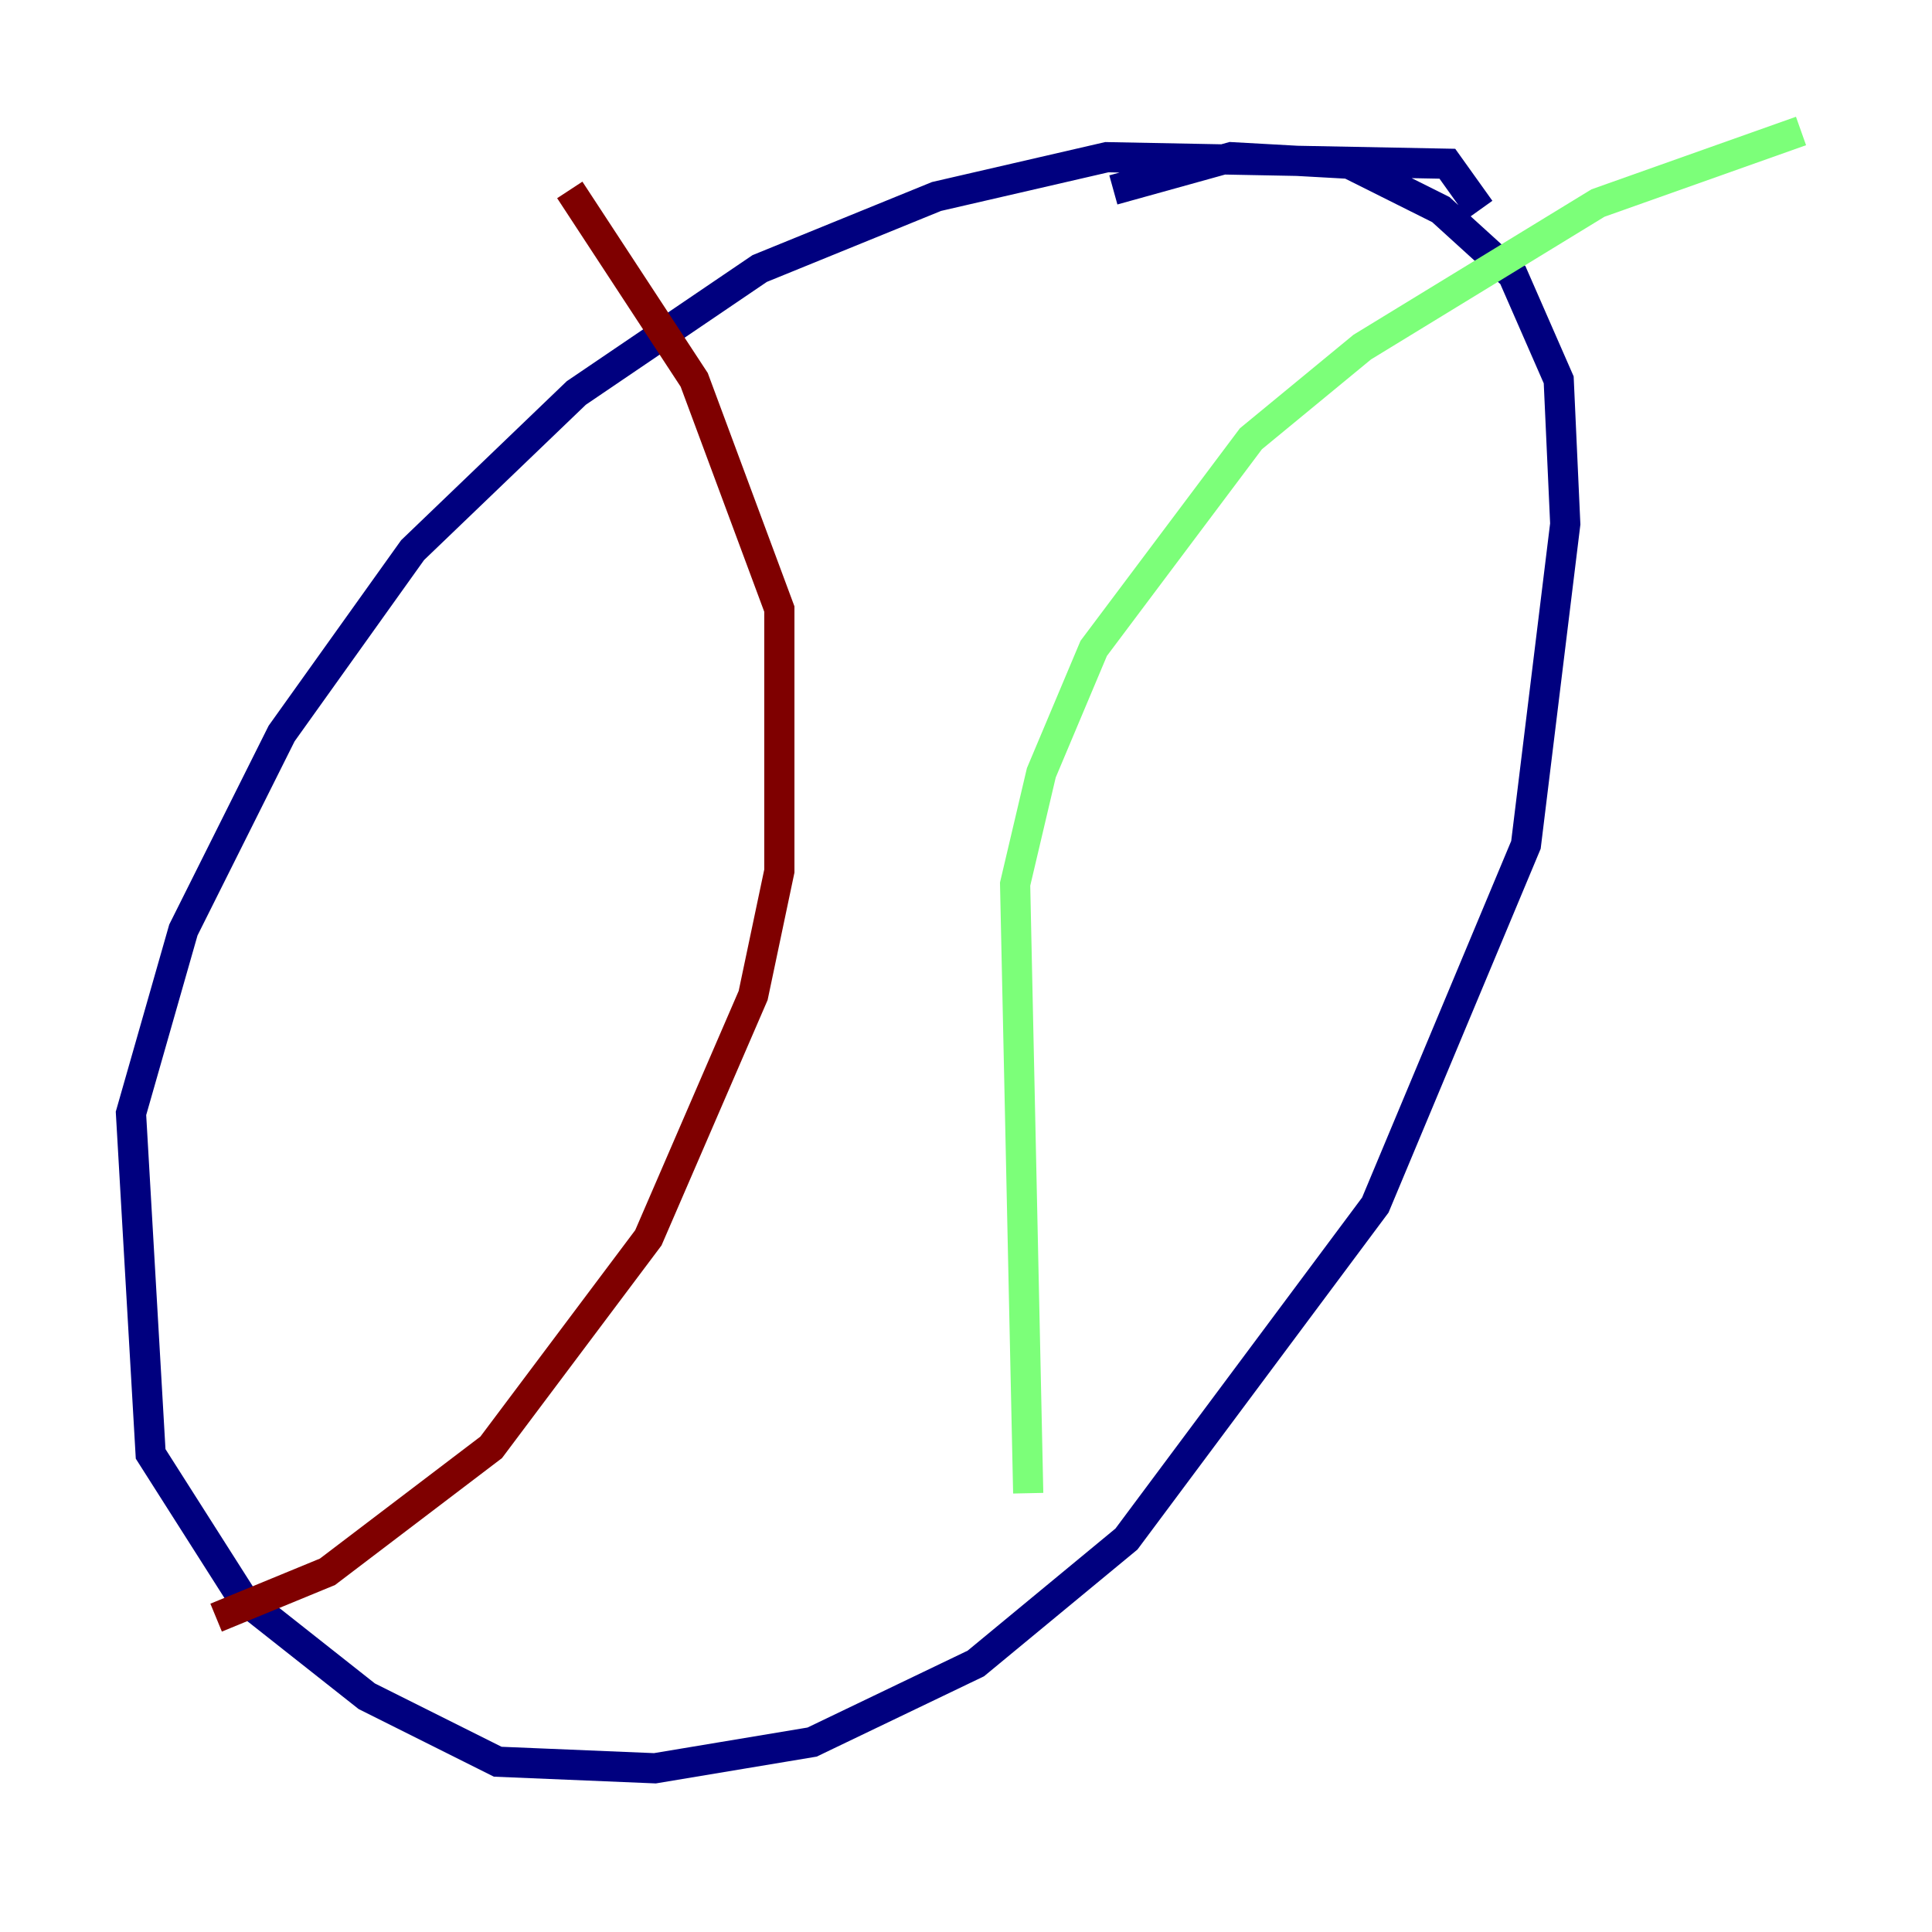 <?xml version="1.0" encoding="utf-8" ?>
<svg baseProfile="tiny" height="128" version="1.2" viewBox="0,0,128,128" width="128" xmlns="http://www.w3.org/2000/svg" xmlns:ev="http://www.w3.org/2001/xml-events" xmlns:xlink="http://www.w3.org/1999/xlink"><defs /><polyline fill="none" points="98.061,13.885 95.891,10.848 73.329,10.414 62.047,13.017 50.332,17.79 38.183,26.034 27.336,36.447 18.658,48.597 12.149,61.614 8.678,73.763 9.98,96.325 16.054,105.871 24.298,112.38 32.976,116.719 43.39,117.153 53.803,115.417 64.651,110.21 74.63,101.966 91.119,79.837 101.098,55.973 103.702,34.712 103.268,25.166 100.231,18.224 95.458,13.885 89.383,10.848 81.573,10.414 73.763,12.583" stroke="#00007f" stroke-width="2" /><polyline fill="none" points="68.122,98.929 67.254,58.576 68.99,51.2 72.461,42.956 82.875,29.071 90.251,22.997 105.871,13.451 119.322,8.678" stroke="#7cff79" stroke-width="2" /><polyline fill="none" points="14.319,107.173 21.695,104.136 32.542,95.891 42.956,82.007 49.898,65.953 51.634,57.709 51.634,40.352 45.993,25.166 37.749,12.583" stroke="#7f0000" stroke-width="2" /></svg>